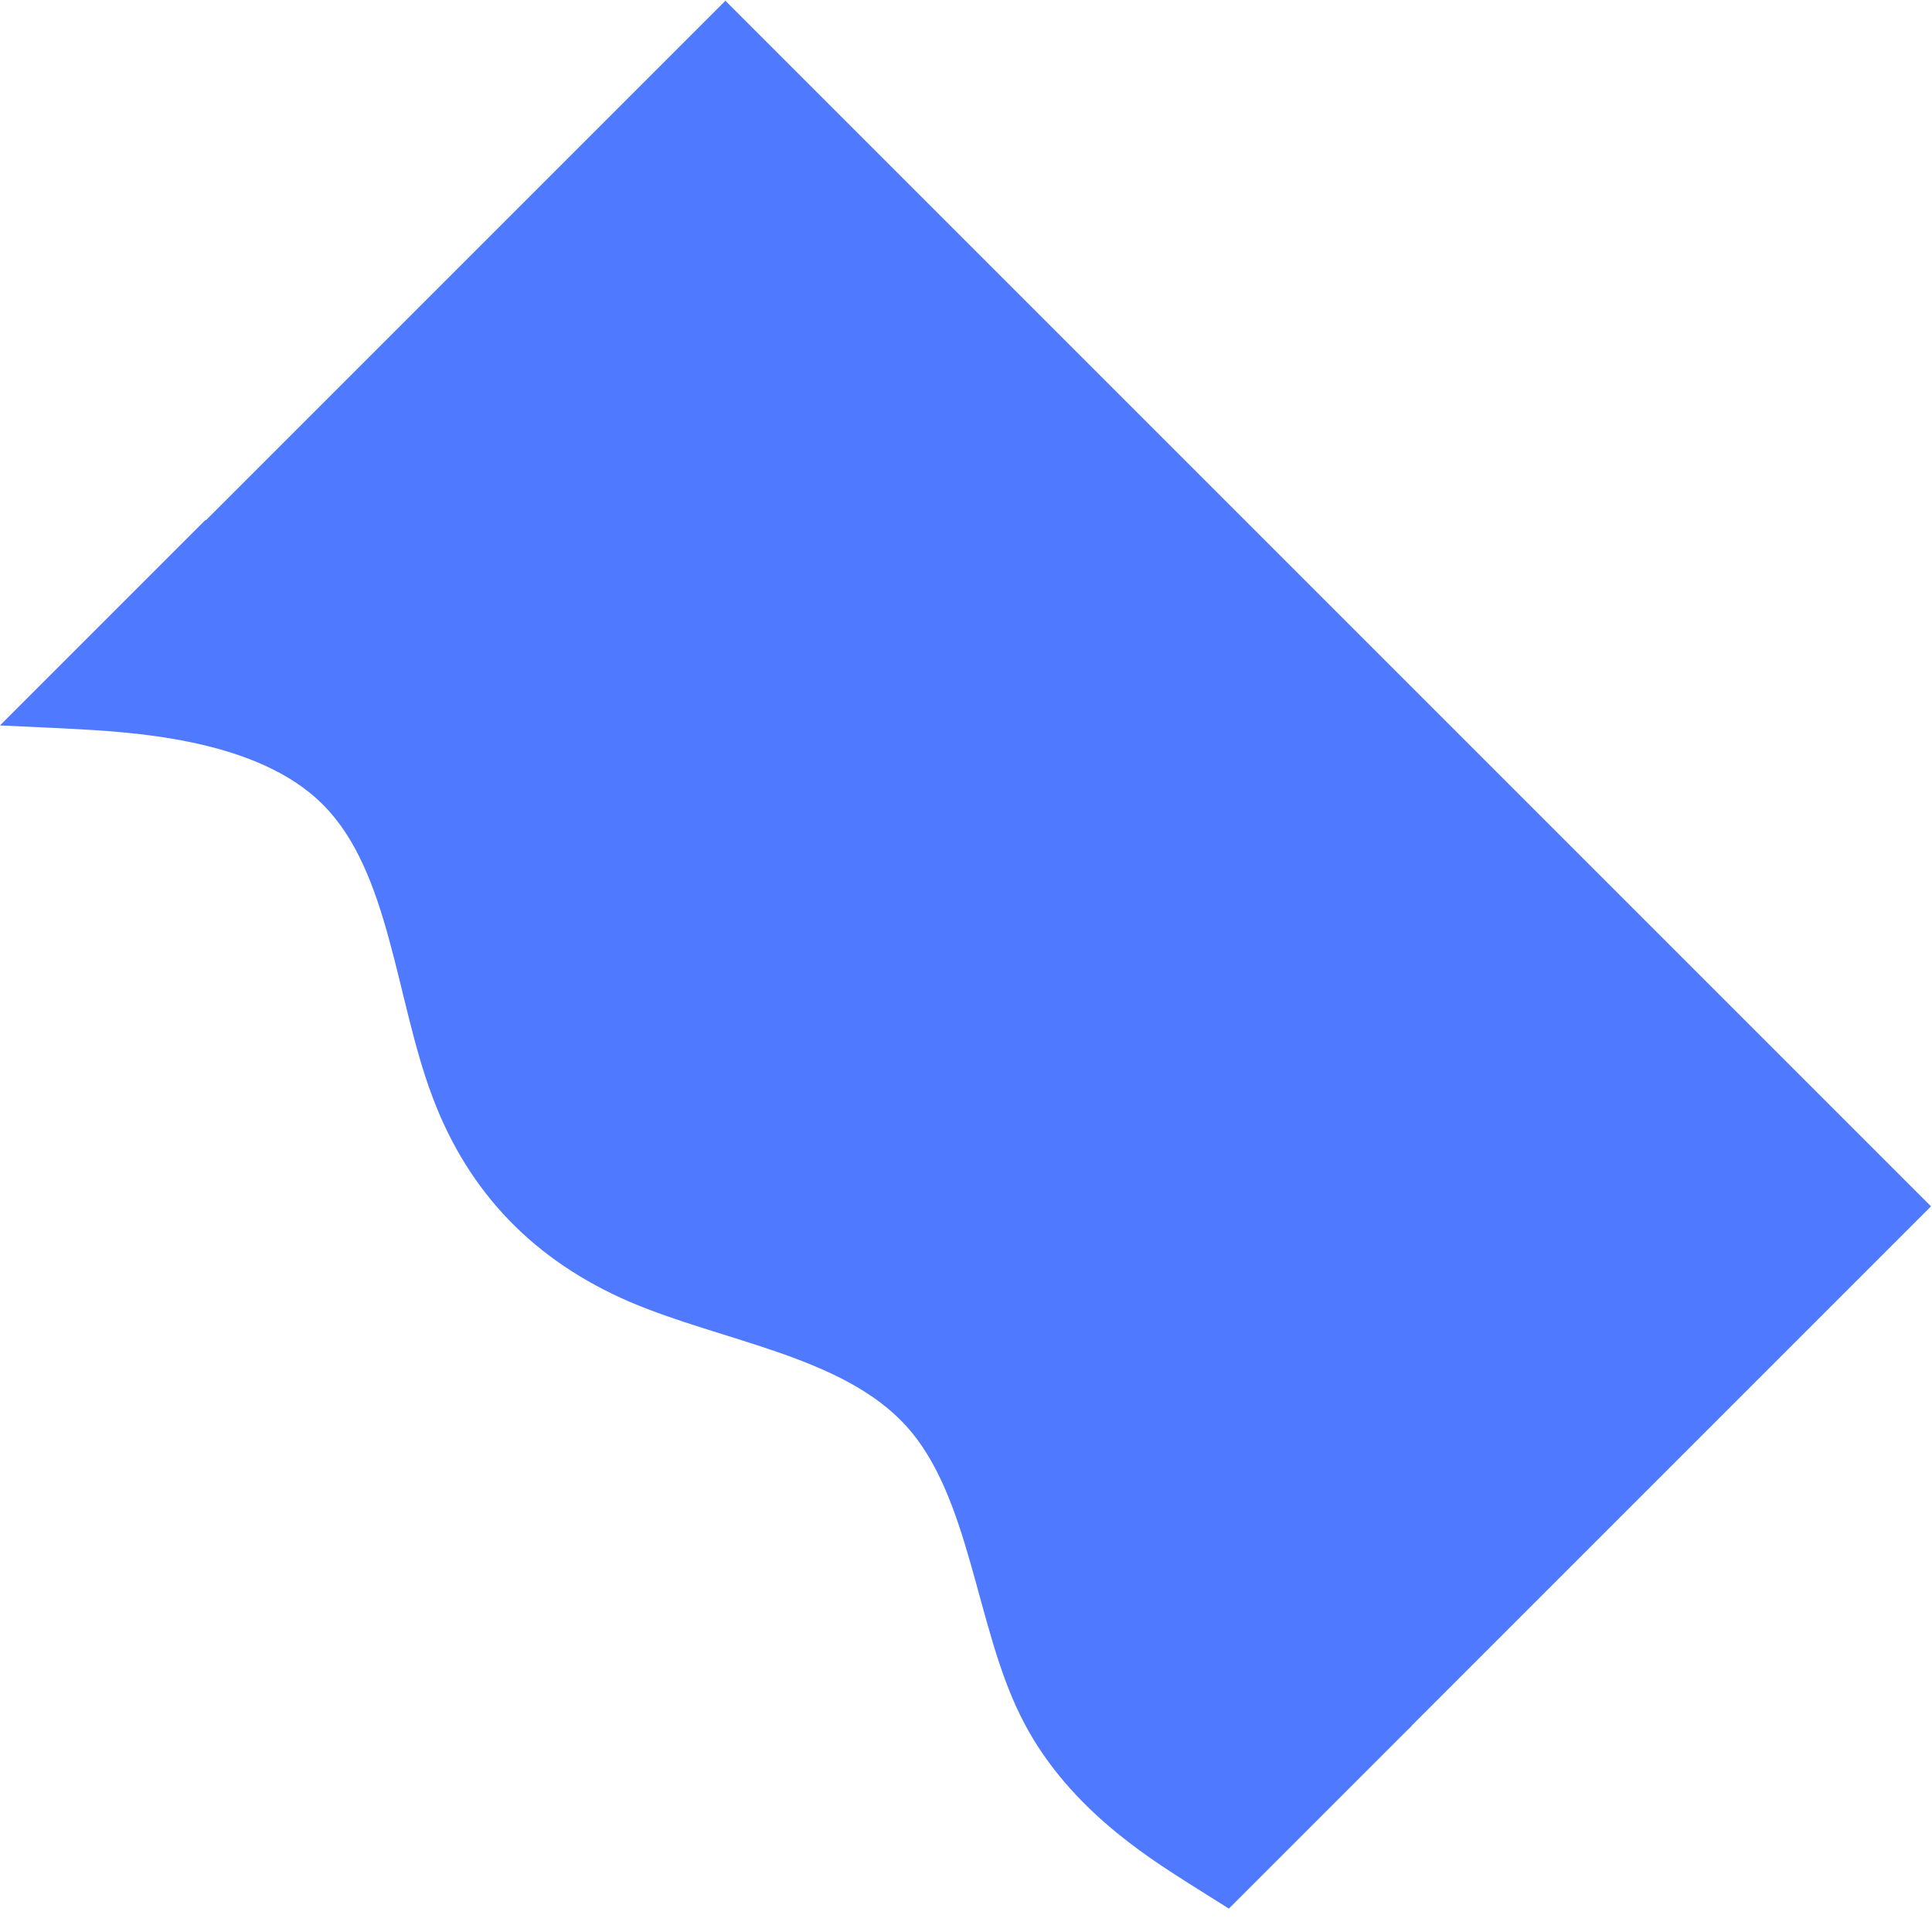 <svg width="1914" height="1914" viewBox="0 0 1914 1914" fill="none" xmlns="http://www.w3.org/2000/svg">
<rect x="718.638" y="0.734" width="1689.09" height="732.794" transform="rotate(45 718.638 0.734)" fill="#4F79FE"/>
<path d="M-3.8147e-06 718.647L63.383 721.643C126.482 724.921 253.672 730.488 319.838 797.079C386.428 863.245 391.995 990.434 428.462 1086.72C464.647 1183.29 531.025 1249.67 623.779 1289.68C716.815 1329.4 835.519 1343.45 898.361 1413.36C961.204 1483.28 966.771 1610.46 1010.73 1699.26C1054.27 1788.48 1136.21 1839.3 1176.68 1865.2L1217.43 1890.83L1398.45 1709.81L1365.26 1676.62C1332.08 1643.43 1265.7 1577.05 1199.32 1510.67C1132.94 1444.29 1066.56 1377.92 1000.18 1311.54C933.807 1245.16 867.428 1178.78 801.05 1112.4C734.672 1046.03 668.294 979.648 601.916 913.269C535.538 846.891 469.159 780.513 402.781 714.135C336.403 647.757 270.025 581.379 236.836 548.19L203.647 515L-3.8147e-06 718.647Z" fill="#4F79FE"/>
</svg>
